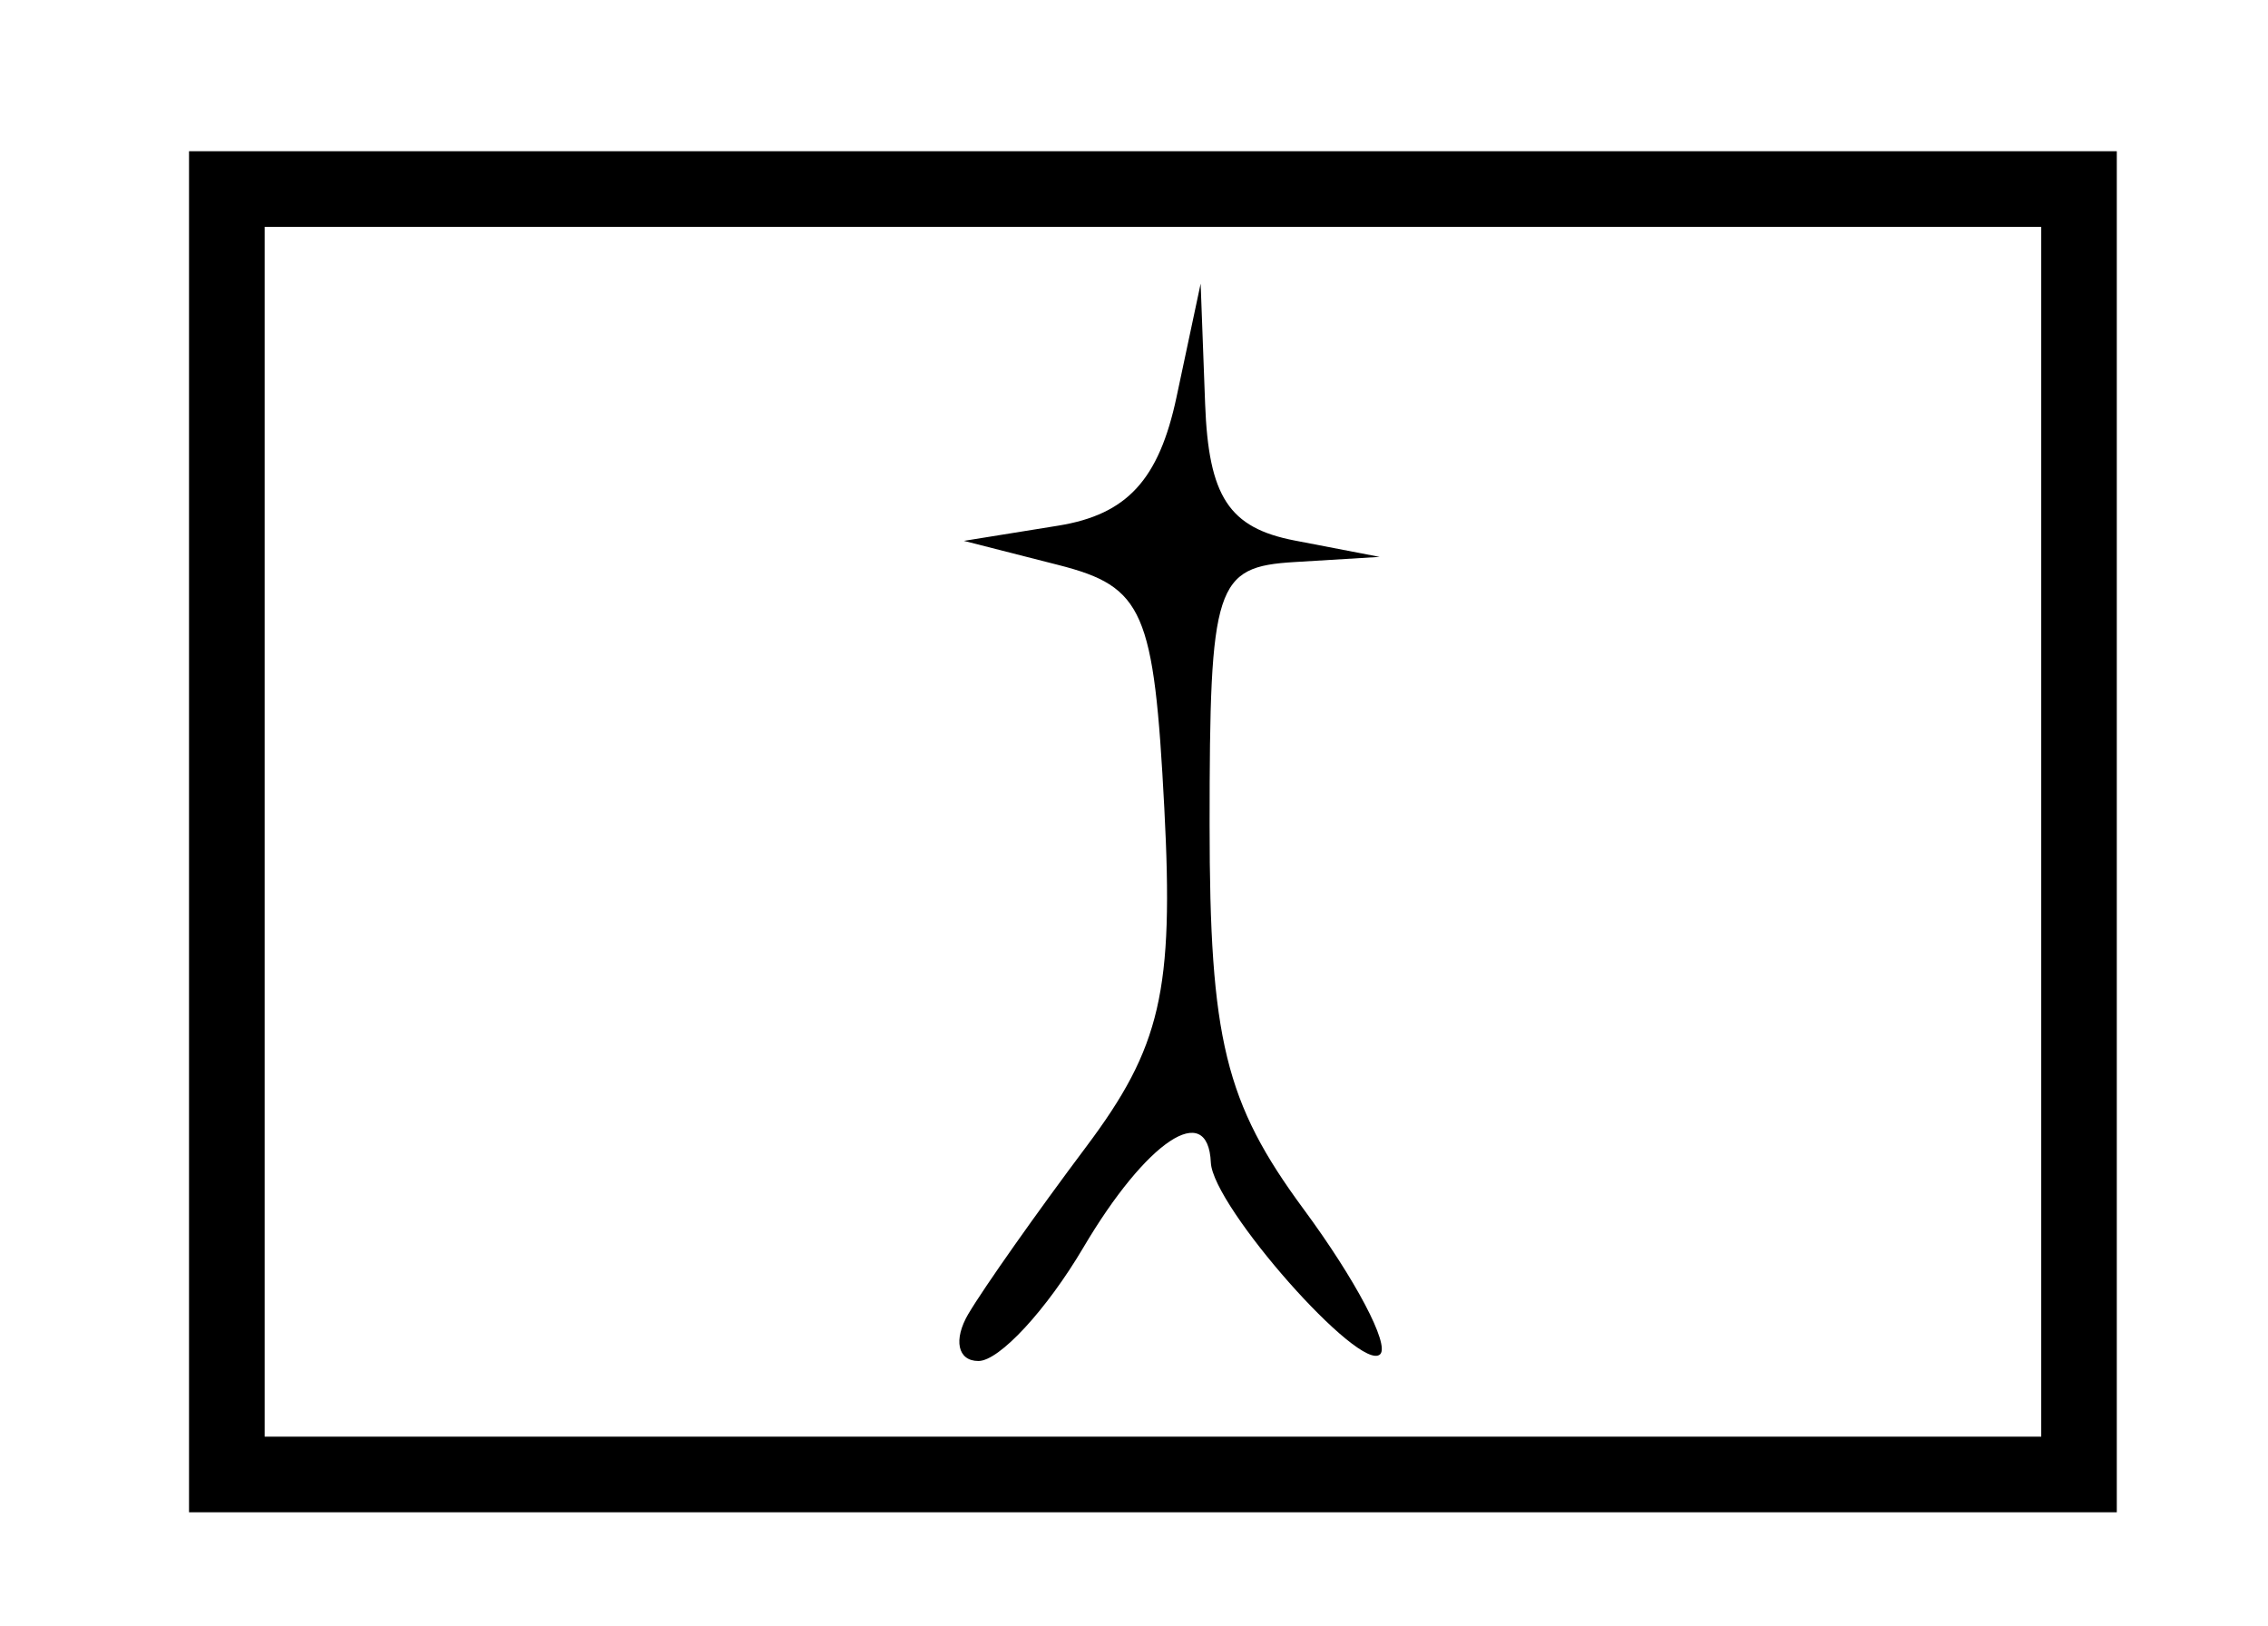 <?xml version="1.0" encoding="UTF-8" standalone="no"?>
<!-- Created with Inkscape (http://www.inkscape.org/) -->

<svg
   xmlns:dc="http://purl.org/dc/elements/1.1/"
   xmlns:cc="http://creativecommons.org/ns#"
   xmlns:rdf="http://www.w3.org/1999/02/22-rdf-syntax-ns#"
   xmlns:svg="http://www.w3.org/2000/svg"
   xmlns="http://www.w3.org/2000/svg"
   xmlns:sodipodi="http://sodipodi.sourceforge.net/DTD/sodipodi-0.dtd"
   xmlns:inkscape="http://www.inkscape.org/namespaces/inkscape"
   id="svg2"
   version="1.1"
   inkscape:version="0.91 r13725"
   width="56.25"
   height="40.312"
   viewBox="0 0 56.25 40.312"
   sodipodi:docname="reuniao_extraviados.svg">
  <defs
     id="defs6" />
  <sodipodi:namedview
     pagecolor="#ffffff"
     bordercolor="#666666"
     borderopacity="1"
     objecttolerance="10"
     gridtolerance="10"
     guidetolerance="10"
     inkscape:pageopacity="0"
     inkscape:pageshadow="2"
     inkscape:window-width="640"
     inkscape:window-height="480"
     id="namedview4"
     showgrid="false"
     inkscape:zoom="5.8542636"
     inkscape:cx="28.125"
     inkscape:cy="20.15625"
     inkscape:window-x="0"
     inkscape:window-y="0"
     inkscape:window-maximized="0"
     inkscape:current-layer="svg2" />
  <path
     style="fill:#000000"
     d="m 4.688,20.625 0,-16.875 23.906,0 23.906,0 0,16.875 0,16.875 -23.906,0 -23.906,0 0,-16.875 z m 45.938,0 0,-15 -22.031,0 -22.031,0 0,15 0,15 22.031,0 22.031,0 0,-15 z M 24.019,32.578 c 0.381,-0.645 1.693,-2.506 2.917,-4.137 1.855,-2.472 2.178,-3.87 1.941,-8.399 C 28.621,15.137 28.365,14.55 26.25,14.01 l -2.344,-0.598 2.338,-0.377 c 1.707,-0.276 2.499,-1.136 2.936,-3.19 l 0.598,-2.812 0.111,2.982 c 0.086,2.302 0.592,3.074 2.22,3.388 l 2.109,0.406 -2.109,0.128 C 30.141,14.054 30,14.489 30,20.443 c 0,5.326 0.386,6.903 2.333,9.542 1.283,1.739 2.137,3.357 1.898,3.596 -0.487,0.487 -4.151,-3.659 -4.2,-4.753 -0.069,-1.561 -1.597,-0.543 -3.163,2.109 -0.914,1.547 -2.084,2.812 -2.601,2.812 -0.517,0 -0.628,-0.527 -0.248,-1.172 z"
     id="path3338"
     inkscape:connector-curvature="0" />
</svg>
